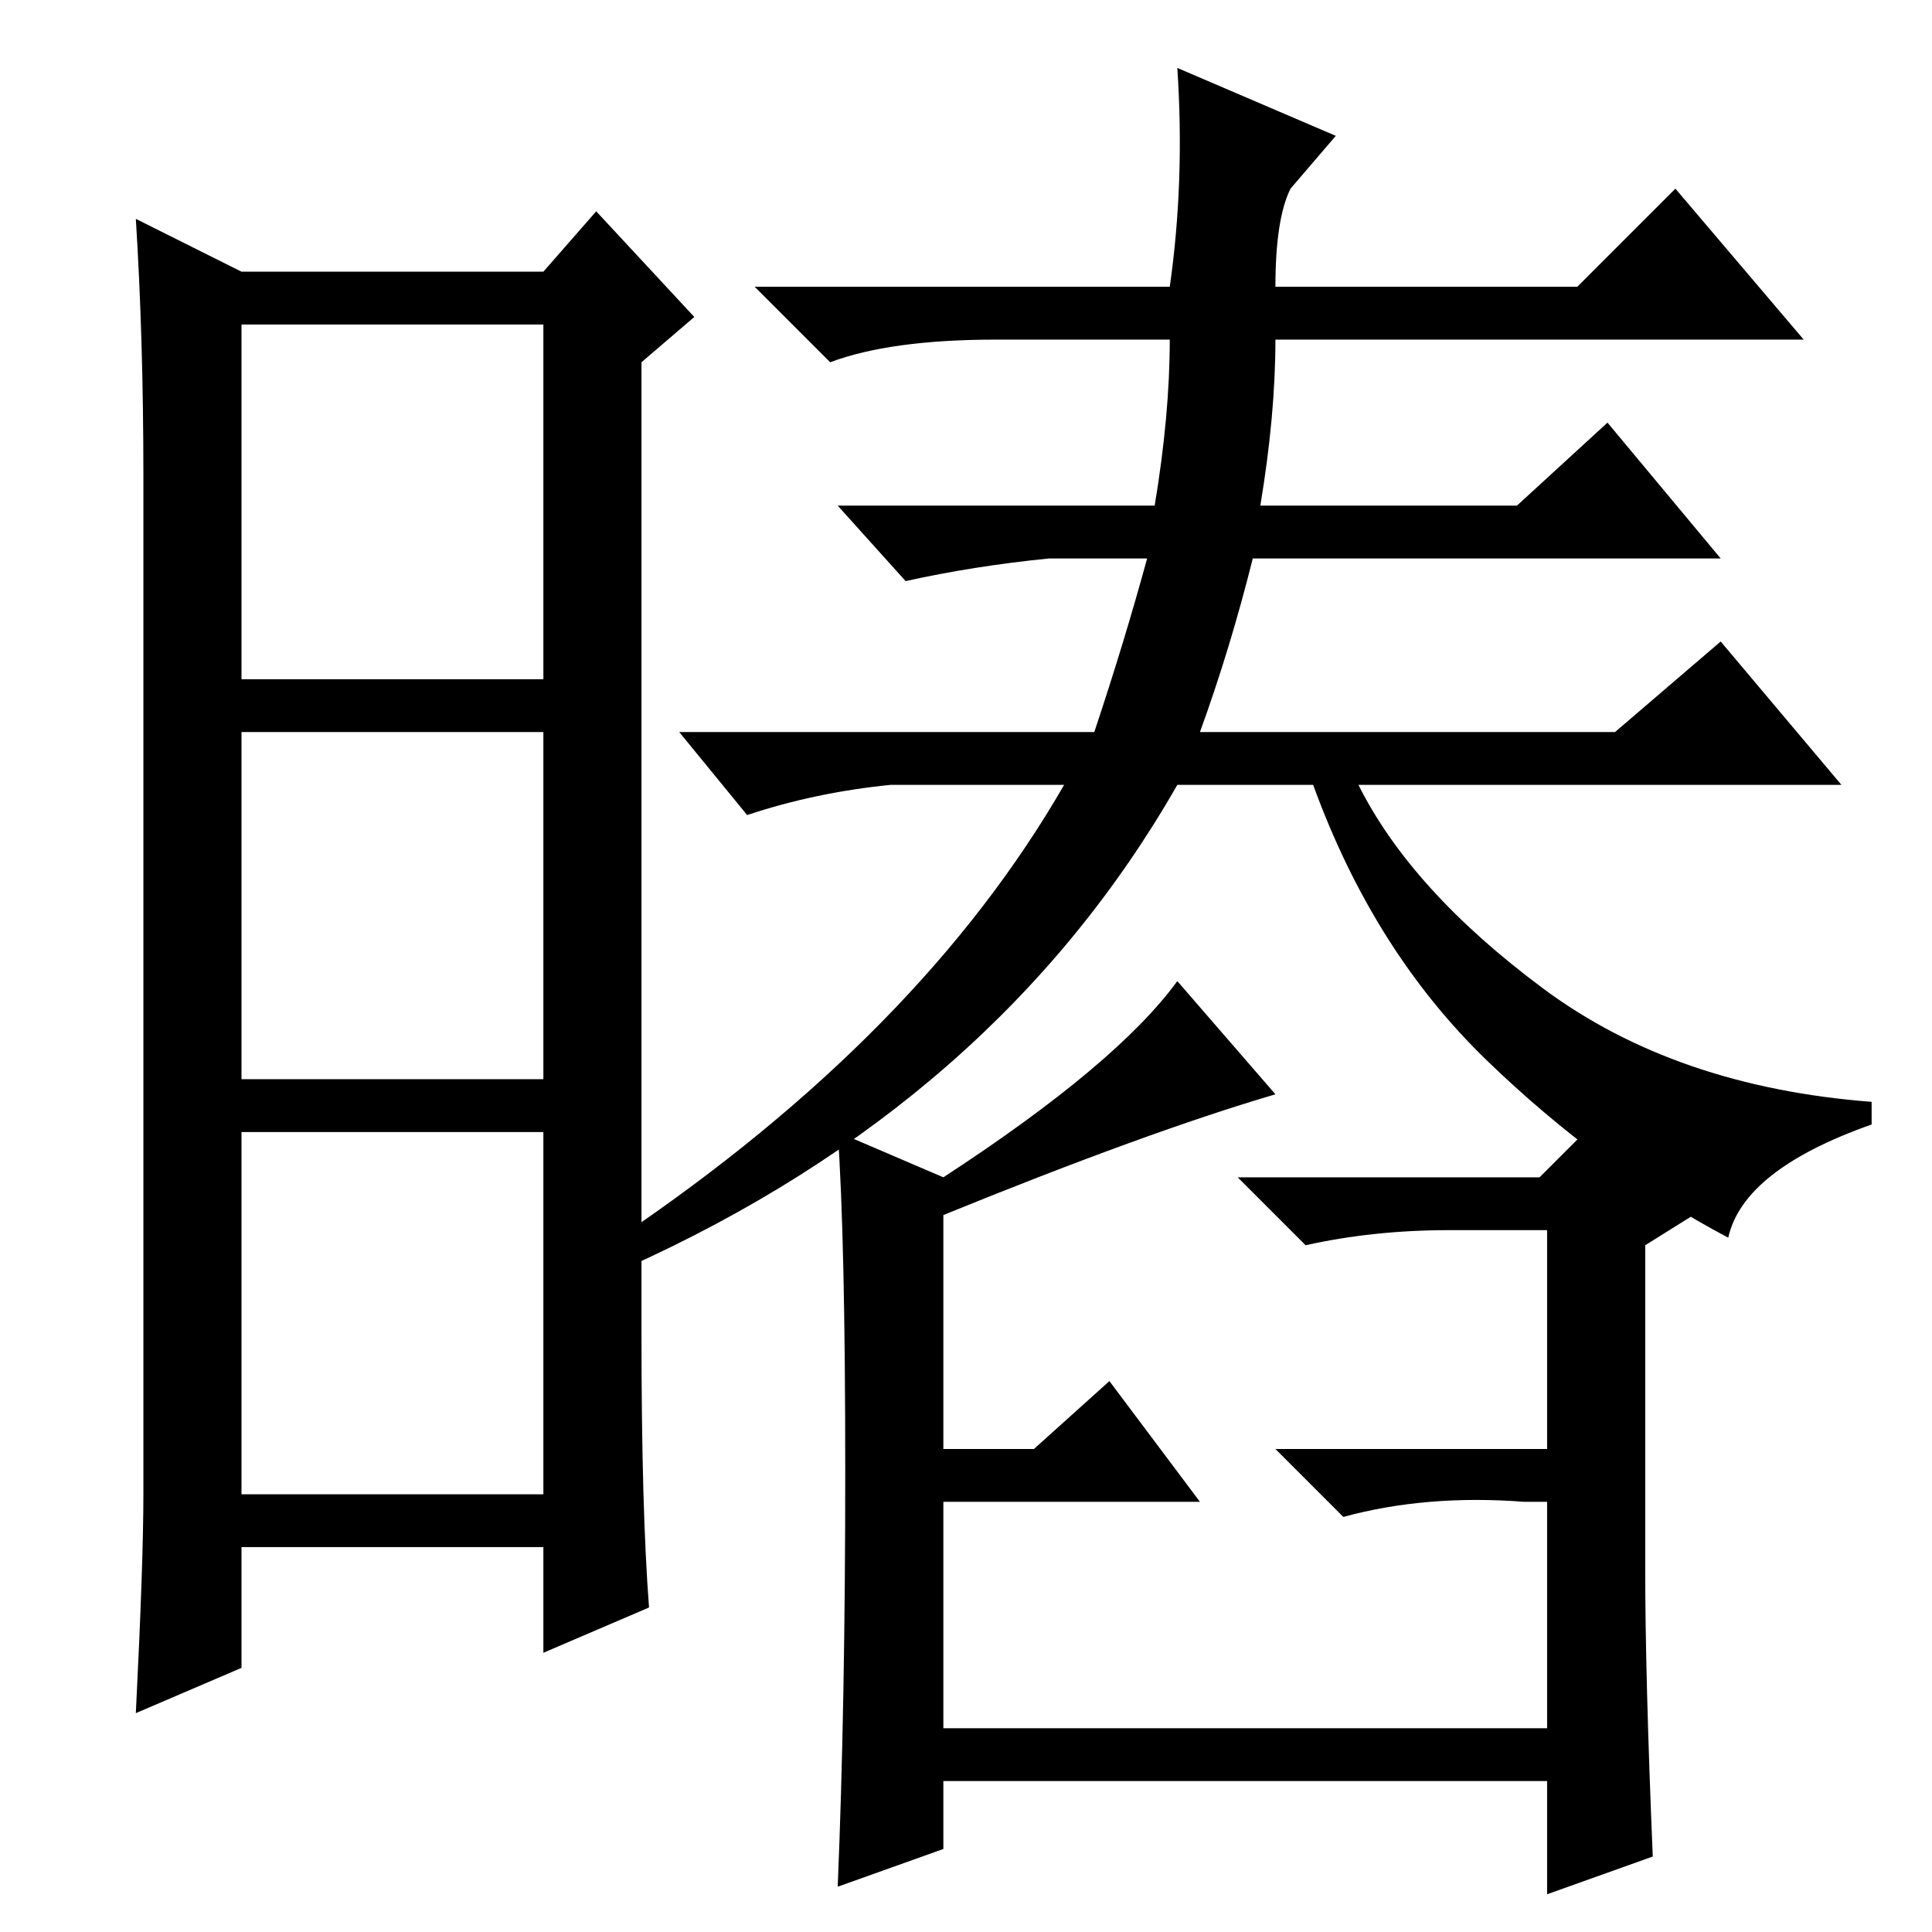 <?xml version="1.0" standalone="no"?>
<!DOCTYPE svg PUBLIC "-//W3C//DTD SVG 1.1//EN" "http://www.w3.org/Graphics/SVG/1.1/DTD/svg11.dtd" >
<svg xmlns="http://www.w3.org/2000/svg" xmlns:xlink="http://www.w3.org/1999/xlink" version="1.1" viewBox="0 -36 256 256">
  <g transform="matrix(1 0 0 -1 0 220)">
   <path fill="currentColor"
d="M85 79q0 -23 1 -36l-14 -6v14h-40v-16l-14 -6q1 20 1 29v135q0 18 -1 34l14 -7h40l7 8l13 -14l-7 -6v-129zM32 166h40v47h-40v-47zM32 113h40v46h-40v-46zM32 58h40v48h-40v-48zM167 189h34l12 11l15 -18h-62q-3 -12 -7 -23h55l14 12l16 -19h-64q7 -14 24.5 -27t43.5 -15
v-3q-17 -6 -19 -15q-17 9 -32 23.5t-23 36.5h-18q-24 -42 -73 -64l-1 4q40 27 59 60h-23q-10 -1 -19 -4l-9 11h55q4 12 7 23h-13q-10 -1 -19 -3l-9 10h42q2 12 2 22h-23q-14 0 -22 -3l-10 10h55q2 14 1 29l21 -9l-6 -7q-2 -4 -2 -13h40l13 13l17 -20h-70q0 -10 -2 -22z
M218 48q0 -14 1 -38l-14 -5v15h-80v-9l-14 -5q1 24 1 55t-1 45l14 -6q23 15 31 26l13 -15q-17 -5 -44 -16v-31h12l10 9l12 -16h-34v-30h80v30h-3q-13 1 -24 -2l-9 9h36v29h-13q-10 0 -19 -2l-9 9h40l9 9l13 -13l-8 -5v-43z" />
  </g>

</svg>
